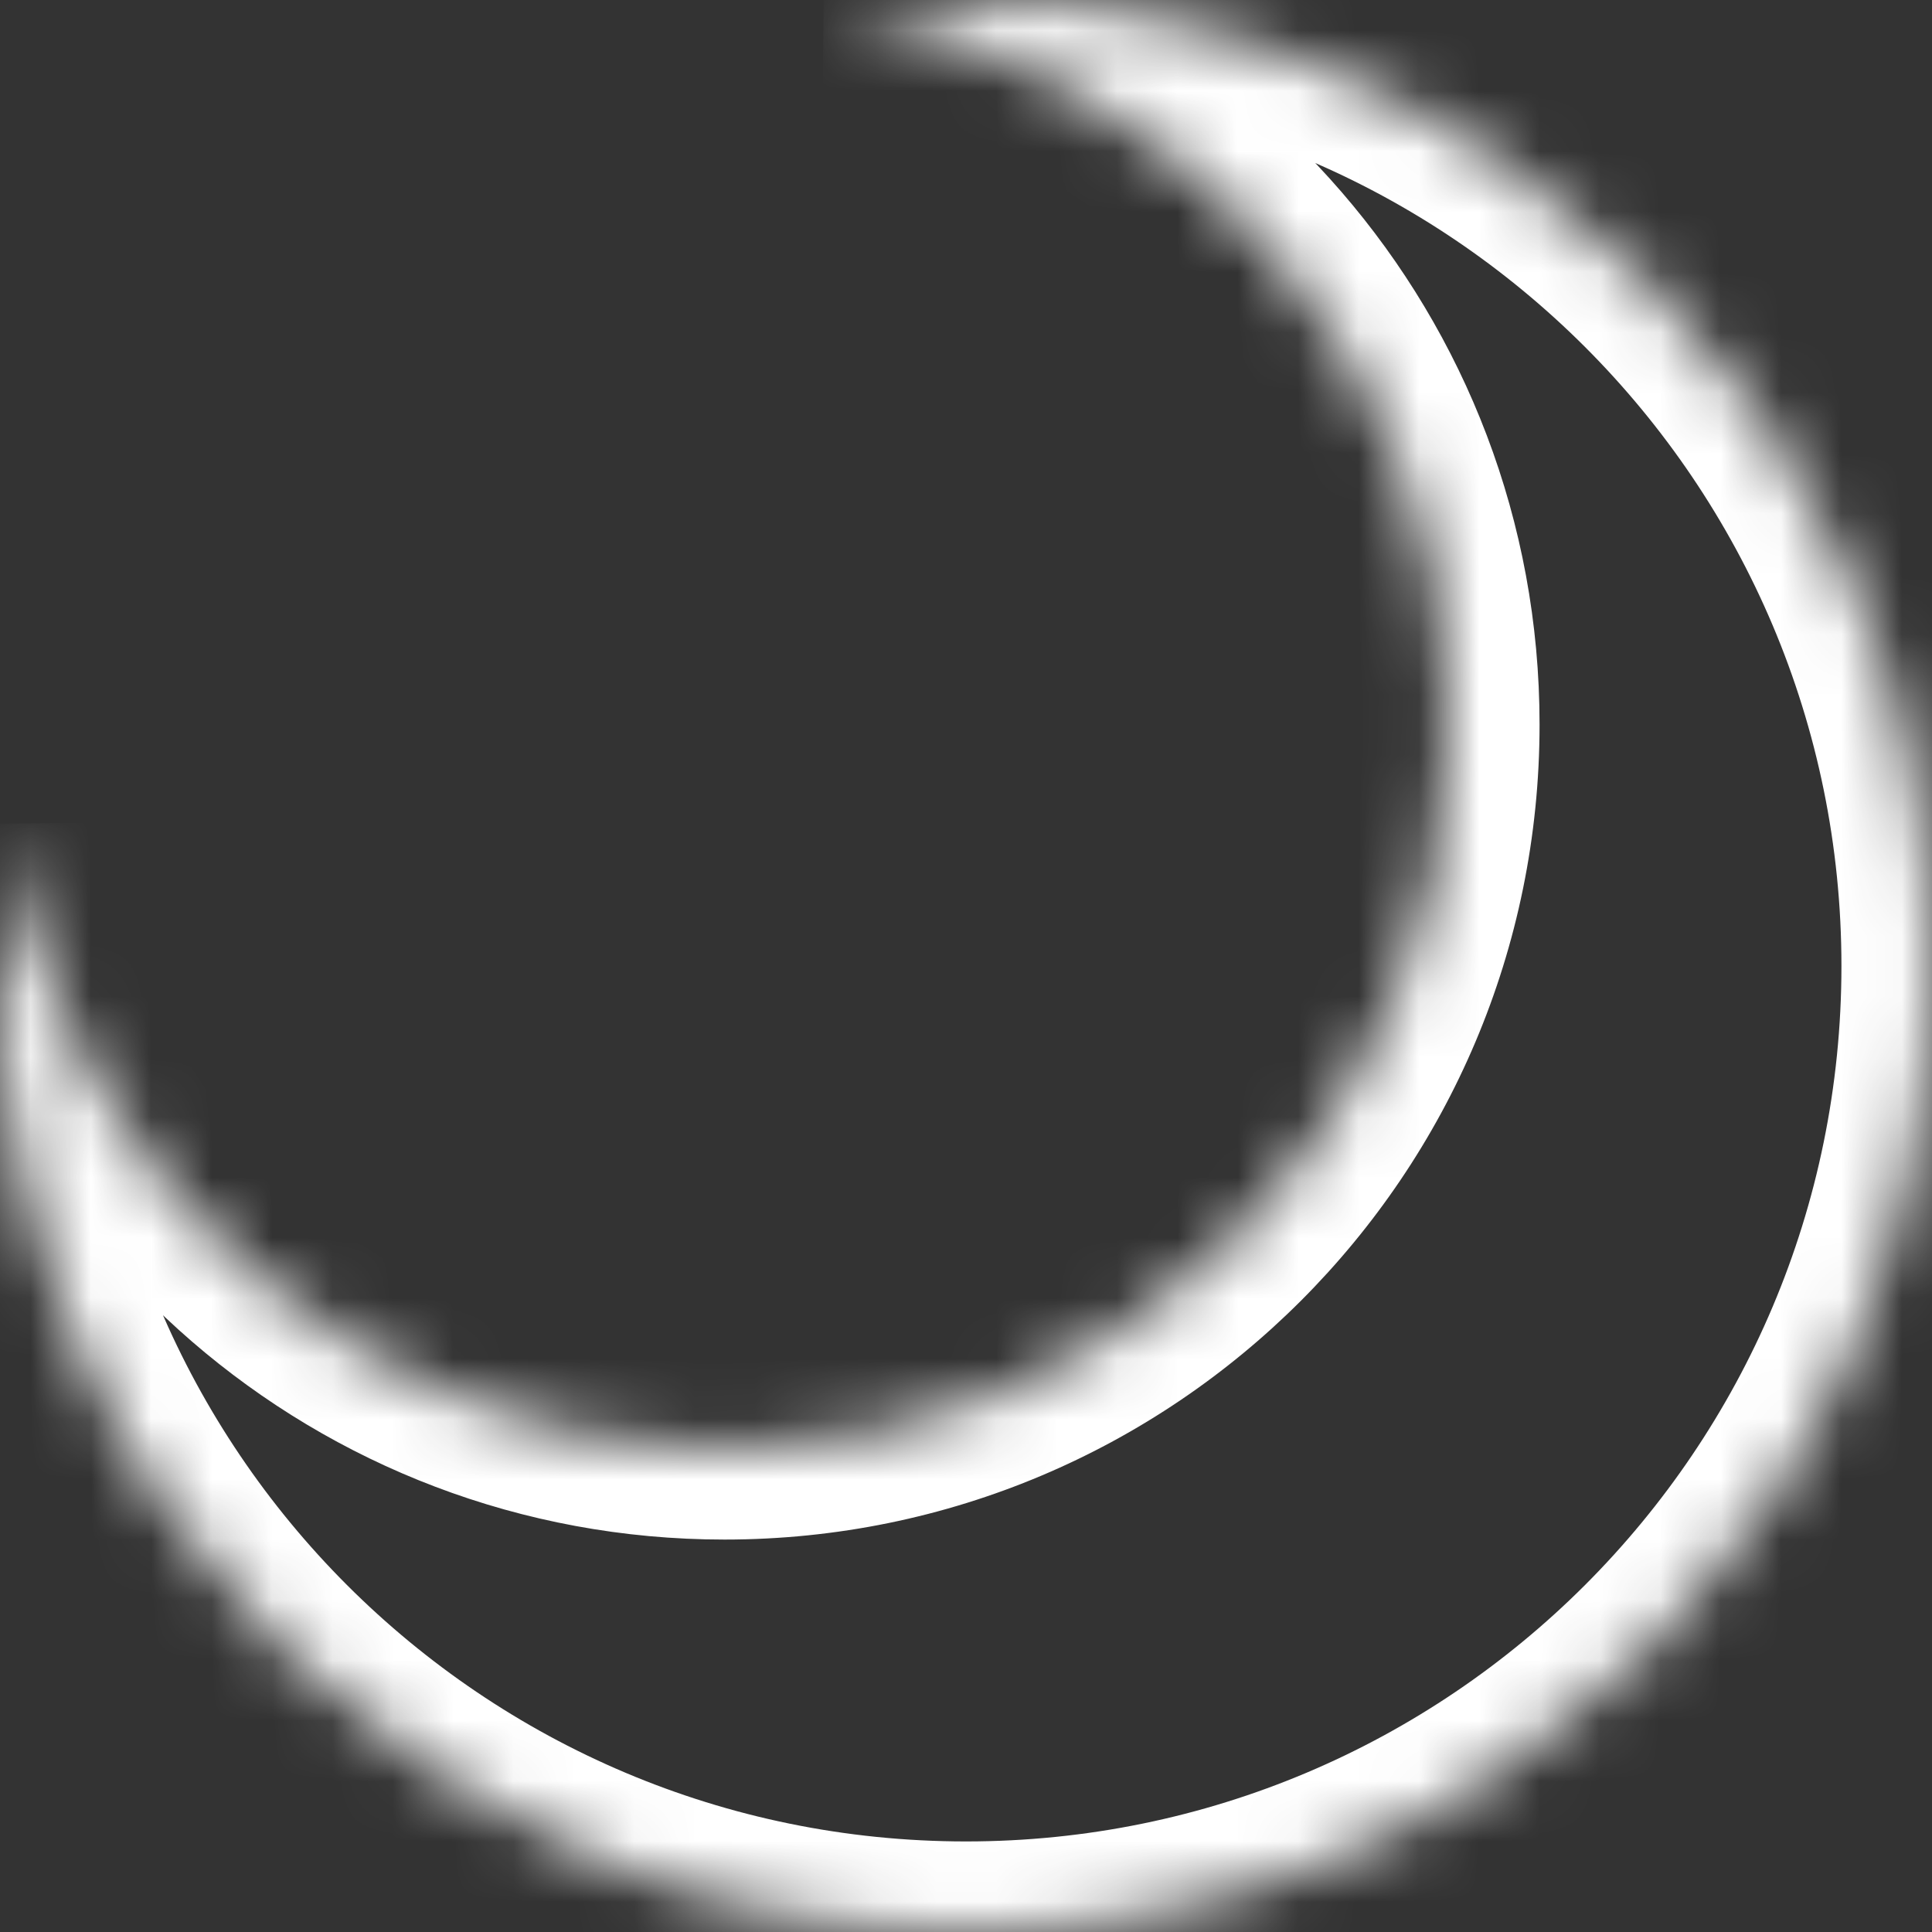 <svg width="32" height="32" viewBox="0 0 32 32" fill="none" xmlns="http://www.w3.org/2000/svg">
<rect x="0" y="0" width="32" height="32" fill="#333333" stroke="none"/>
<mask id="path-1-inside-1" fill="white">
<path fill-rule="evenodd" clip-rule="evenodd" d="M16 32C24.837 32 32 24.837 32 16C32 7.163 24.837 0 16 0C15.273 0 14.557 0.049 13.855 0.143C19.602 1.034 24 6.004 24 12C24 18.627 18.627 24 12 24C6.004 24 1.034 19.602 0.143 13.855C0.049 14.557 0 15.273 0 16C0 24.837 7.163 32 16 32Z"/>
</mask>
<path d="M13.855 0.143L13.656 -1.344L13.625 1.625L13.855 0.143ZM0.143 13.855L1.625 13.625L-1.344 13.656L0.143 13.855ZM30.5 16C30.5 24.008 24.008 30.5 16 30.5V33.5C25.665 33.5 33.5 25.665 33.5 16H30.5ZM16 1.5C24.008 1.5 30.5 7.992 30.5 16H33.5C33.5 6.335 25.665 -1.5 16 -1.5V1.5ZM14.054 1.629C14.69 1.544 15.339 1.5 16 1.5V-1.5C15.206 -1.5 14.423 -1.447 13.656 -1.344L14.054 1.629ZM13.625 1.625C18.652 2.405 22.5 6.754 22.5 12H25.5C25.5 5.253 20.551 -0.336 14.085 -1.34L13.625 1.625ZM22.5 12C22.5 17.799 17.799 22.5 12 22.5V25.5C19.456 25.5 25.5 19.456 25.5 12H22.5ZM12 22.5C6.754 22.5 2.405 18.652 1.625 13.625L-1.34 14.085C-0.336 20.551 5.253 25.5 12 25.5V22.5ZM1.5 16C1.5 15.339 1.544 14.69 1.629 14.054L-1.344 13.656C-1.447 14.423 -1.5 15.206 -1.5 16H1.5ZM16 30.5C7.992 30.5 1.5 24.008 1.5 16H-1.5C-1.5 25.665 6.335 33.5 16 33.5V30.5Z" fill="white" mask="url(#path-1-inside-1)"/>
</svg>
